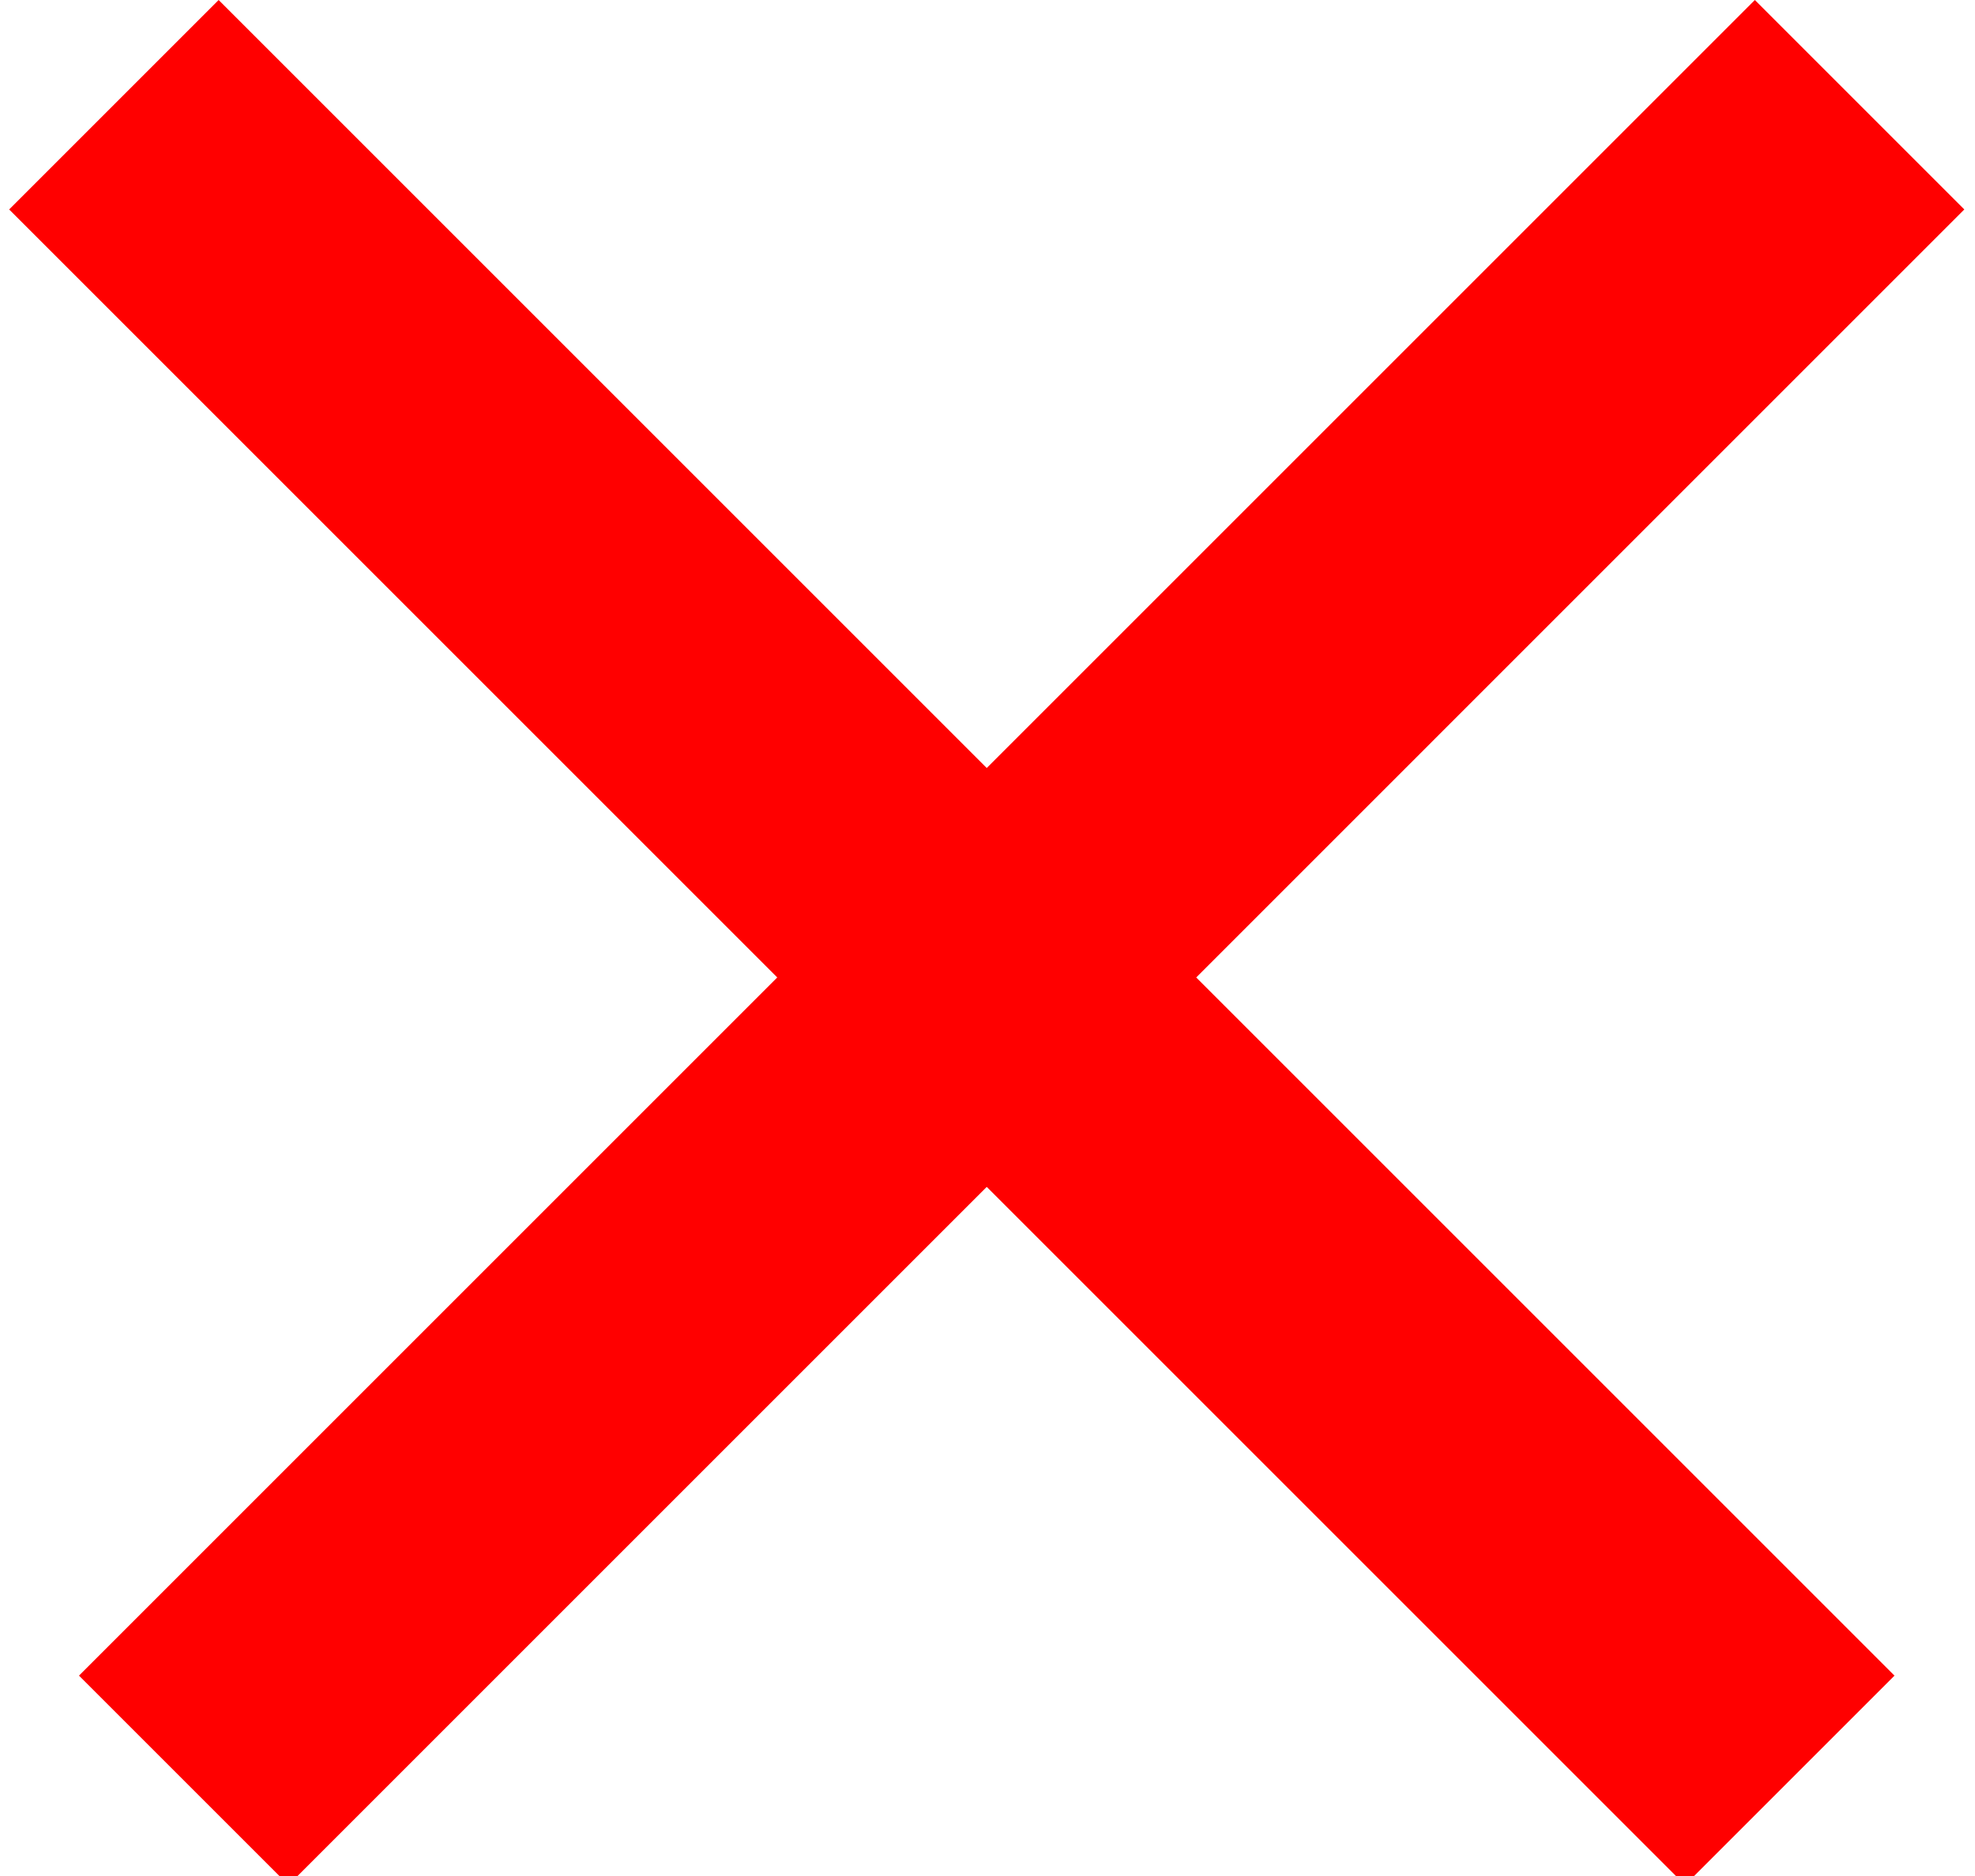 <svg width="100" height="95" viewBox="0 0 100 95" fill="none" xmlns="http://www.w3.org/2000/svg">
<path fill-rule="evenodd" clip-rule="evenodd" d="M49.962 38.891L11.071 0L0.464 10.607L39.355 49.498L4 84.853L14.607 95.459L49.962 60.104L85.317 95.459L95.924 84.853L60.569 49.498L99.459 10.607L88.853 0L49.962 38.891Z" fill="#FF0000"/>
</svg>
